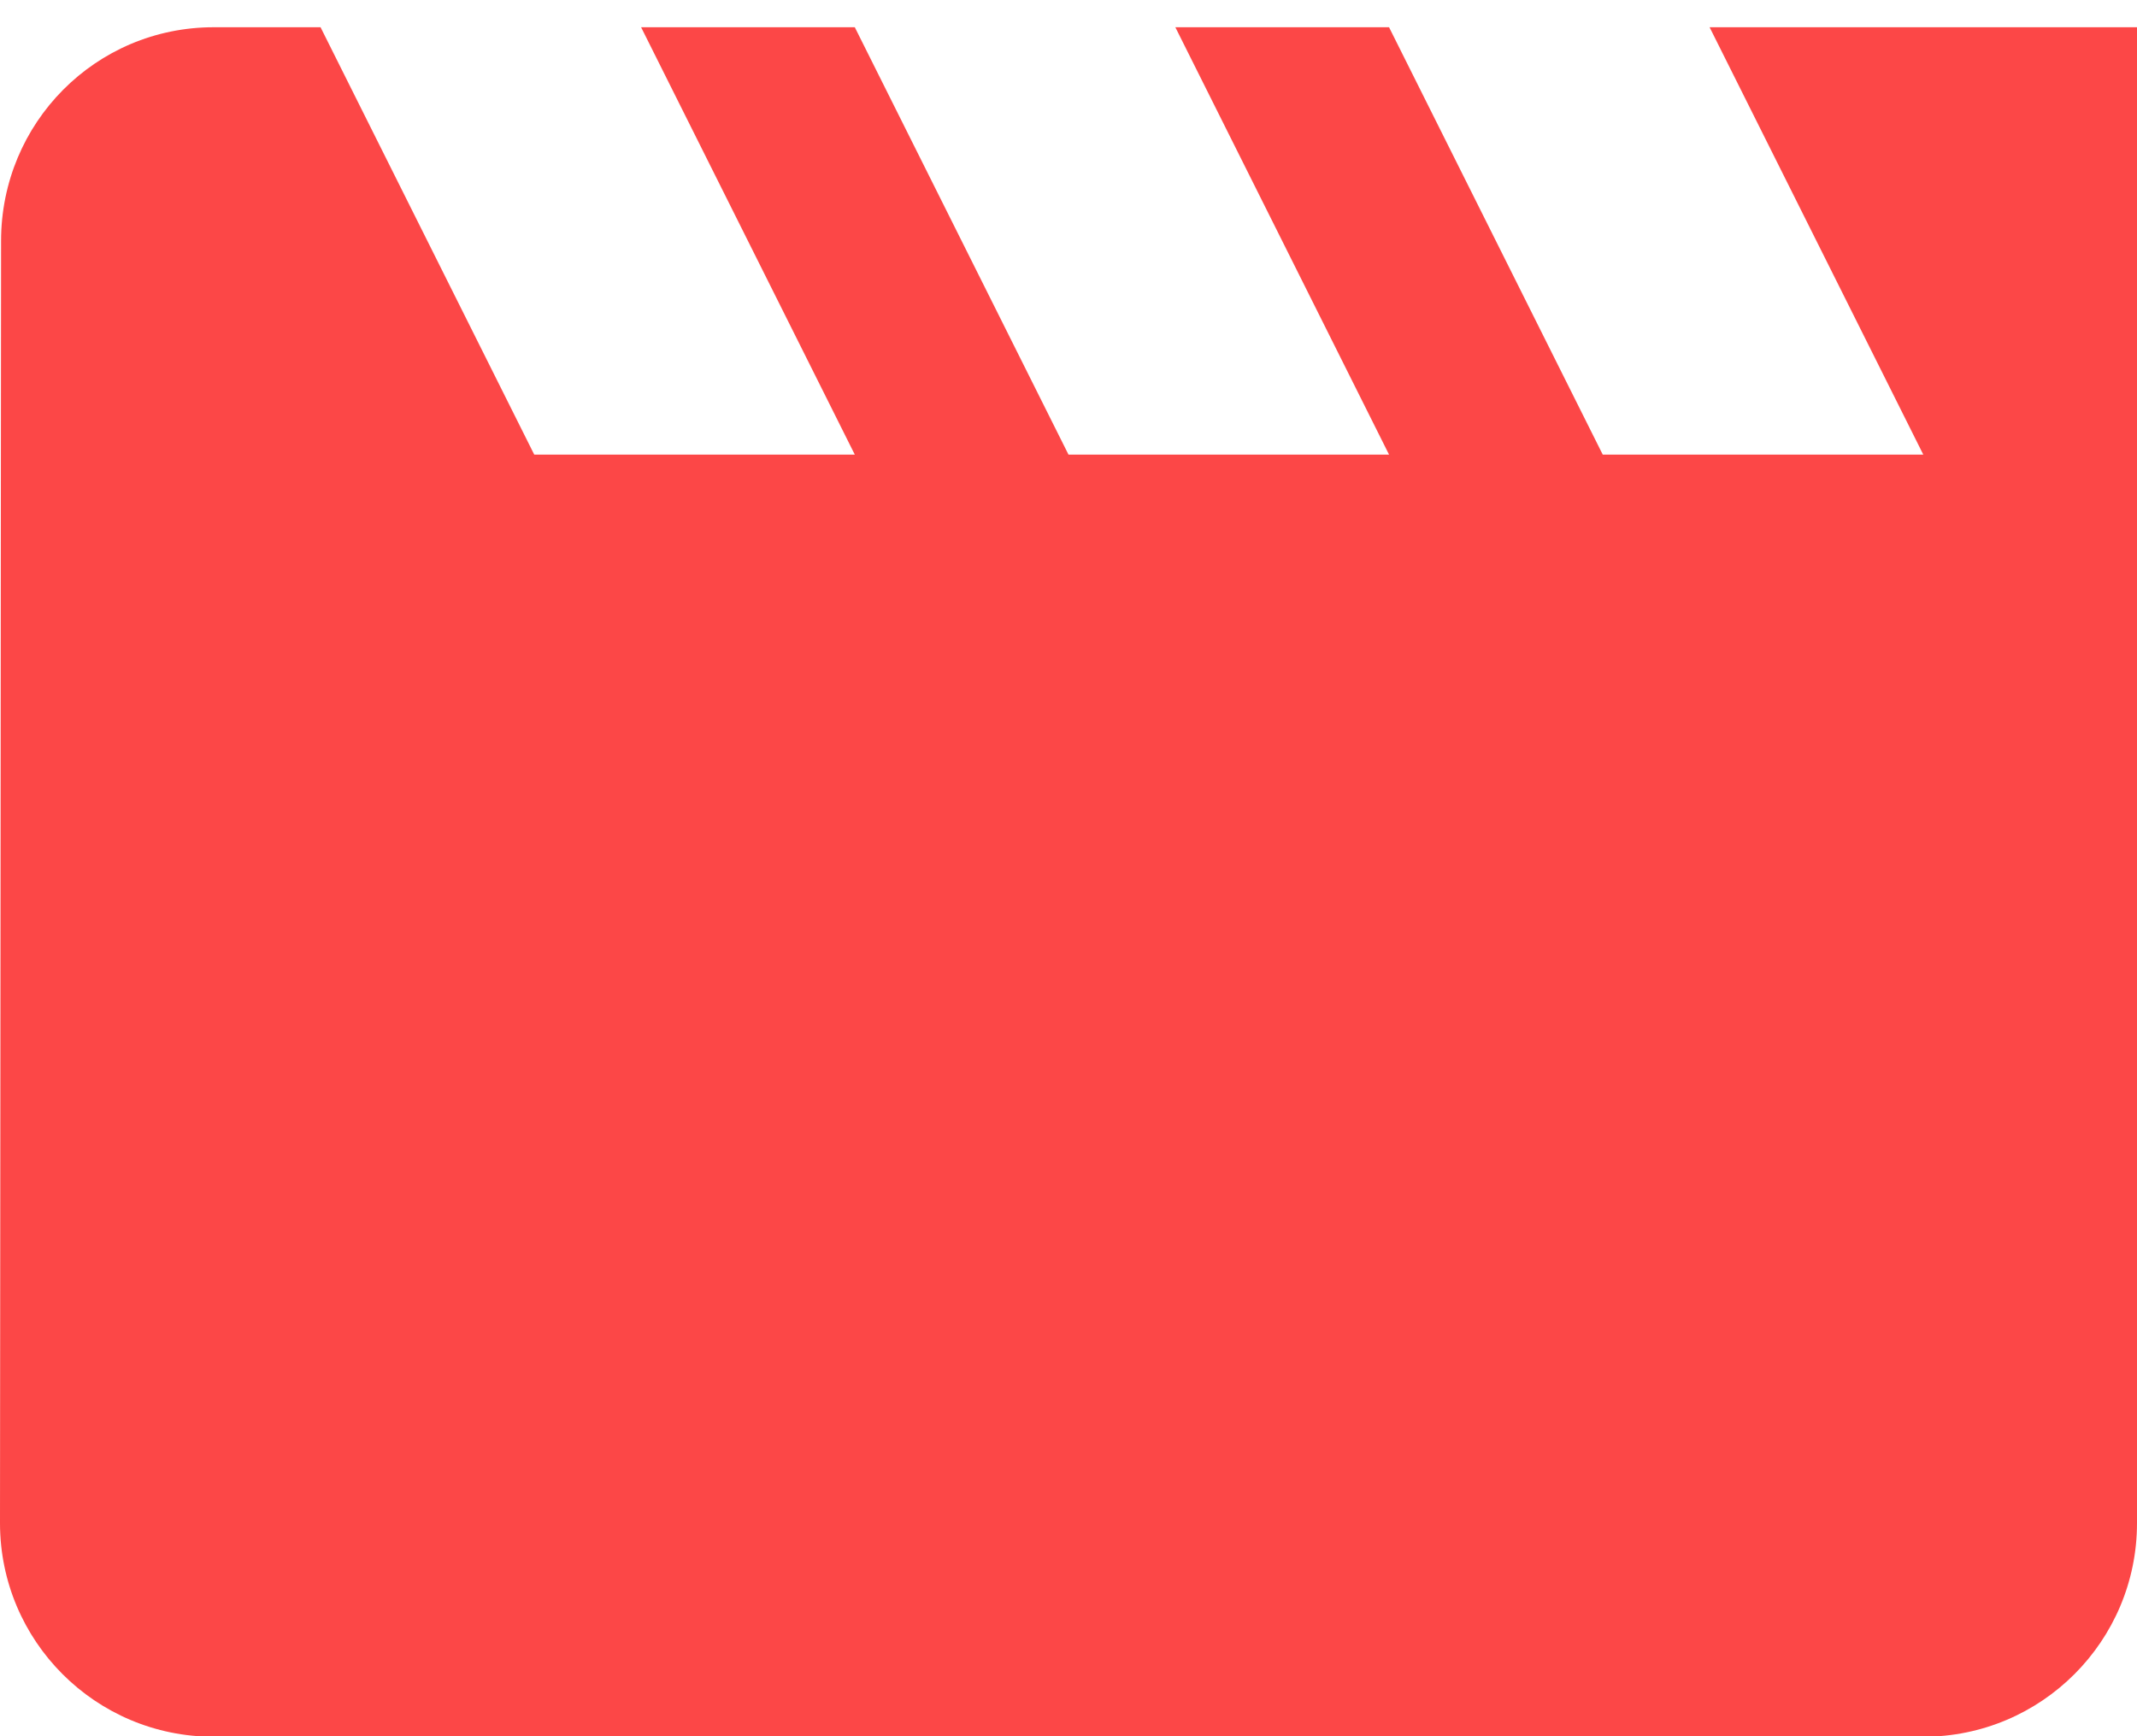 <svg width="32" height="26" viewBox="0 0 32 26" fill="none" xmlns="http://www.w3.org/2000/svg">
<path d="M25.6 0.408L28.8 6.808H24L20.8 0.408H17.6L20.8 6.808H16L12.8 0.408H9.6L12.8 6.808H8L4.8 0.408H3.2C1.432 0.408 0.016 1.84 0.016 3.608L0 22.808C0 24.576 1.432 26.008 3.2 26.008H28.8C30.568 26.008 32 24.576 32 22.808V0.408H25.6Z" fill="#FC4747"/>
</svg>
